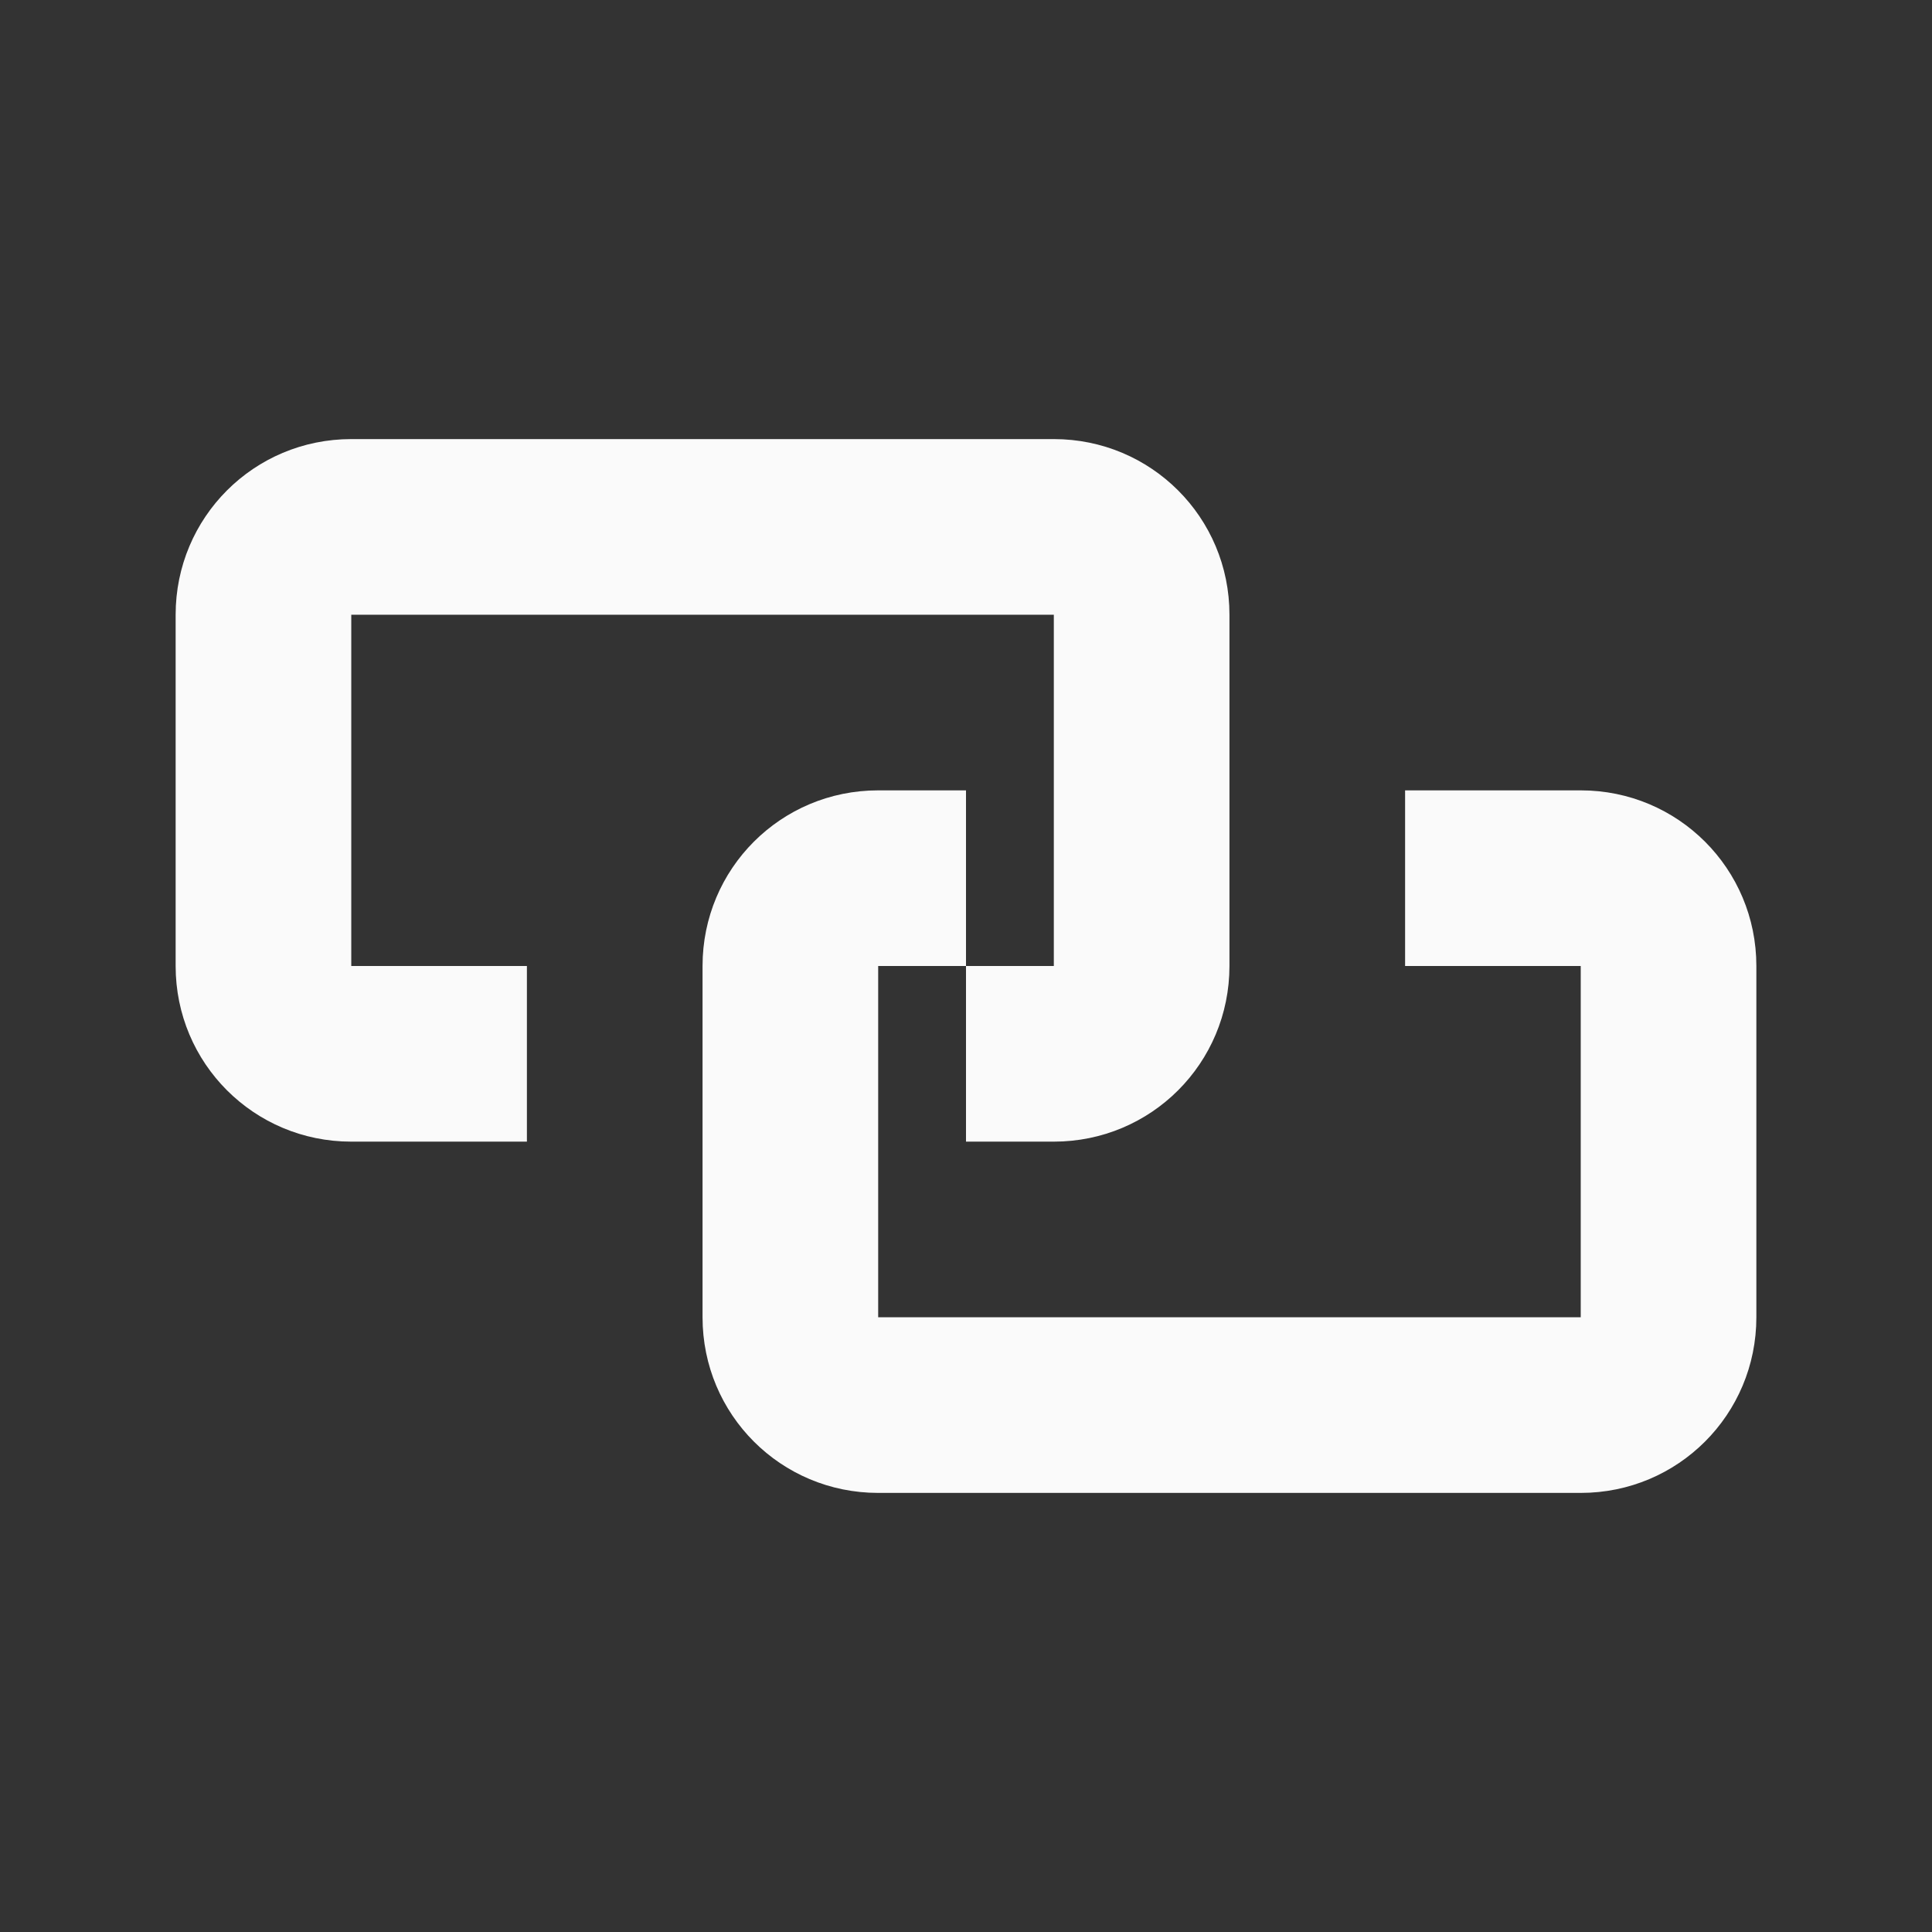 <?xml version="1.0" encoding="UTF-8" standalone="no"?>
<!-- Created with Inkscape (http://www.inkscape.org/) -->

<svg
   xmlns:dc="http://purl.org/dc/elements/1.1/"
   xmlns:cc="http://creativecommons.org/ns#"
   xmlns:rdf="http://www.w3.org/1999/02/22-rdf-syntax-ns#"
   xmlns:svg="http://www.w3.org/2000/svg"
   xmlns="http://www.w3.org/2000/svg"
   xmlns:sodipodi="http://sodipodi.sourceforge.net/DTD/sodipodi-0.dtd"
   xmlns:inkscape="http://www.inkscape.org/namespaces/inkscape"
   width="22"
   height="22"
   viewBox="0 0 22 22"
   id="svg2"
   version="1.1"
   inkscape:version="0.92.3 (2405546, 2018-03-11)"
   sodipodi:docname="view-links.svg">
<rect x="0" y="0" width="22" height="22" fill="#333333" stroke="none"/>
<defs
    id="defs3051">
<style
    type="text/css"
    id="current-color-scheme">
    .ColorScheme-Text {
    color:#fafafa;
    }
    </style>
</defs>
  <sodipodi:namedview
     id="base"
     pagecolor="#ffffff"
     bordercolor="#666666"
     borderopacity="1.0"
     inkscape:pageopacity="0.0"
     inkscape:pageshadow="2"
     inkscape:zoom="45.254834"
     inkscape:cx="17.255281"
     inkscape:cy="11.333141"
     inkscape:document-units="px"
     inkscape:current-layer="layer1"
     showgrid="true"
     units="px"
     inkscape:showpageshadow="false"
     borderlayer="true"
     showguides="true"
     inkscape:guide-bbox="true"
     inkscape:window-width="2560"
     inkscape:window-height="1370"
     inkscape:window-x="0"
     inkscape:window-y="33"
     inkscape:window-maximized="1">
    <inkscape:grid
       type="xygrid"
       id="grid4136"
       empspacing="2" />
    <sodipodi:guide
       position="0,20"
       orientation="0,1"
       id="guide4140"
       inkscape:label="Icon Max Height"
       inkscape:color="rgb(233,30,99)"
       inkscape:locked="false" />
    <sodipodi:guide
       position="0,2"
       orientation="0,1"
       id="guide4142"
       inkscape:label="Icon Baseline"
       inkscape:color="rgb(233,30,99)"
       inkscape:locked="false" />
    <sodipodi:guide
       position="11,0"
       orientation="1,0"
       id="guide4144"
       inkscape:label="Center Vertical"
       inkscape:color="rgb(221,44,0)"
       inkscape:locked="false" />
    <sodipodi:guide
       position="15,11"
       orientation="0,1"
       id="guide4146"
       inkscape:label="Center Horizontal"
       inkscape:color="rgb(221,44,0)"
       inkscape:locked="false" />
  </sodipodi:namedview>
  <g
     inkscape:label="Capa 1"
     inkscape:groupmode="layer"
     id="layer1"
     transform="translate(0,-1030.362)">
    <path
       style="fill:currentColor;fill-opacity:1;stroke:none" class="ColorScheme-Text"
       d="M 4 5 C 2.892 5 2 5.892 2 7 L 2 11 C 2 12.108 2.892 13 4 13 L 6 13 L 6 11 L 5 11 L 4 11 L 4 10 L 4 8 L 4 7 L 5 7 L 11 7 L 12 7 L 12 8 L 12 10 L 12 11 L 11 11 L 11 13 L 12 13 C 13.108 13 14 12.108 14 11 L 14 7 C 14 5.892 13.108 5 12 5 L 4 5 z M 11 11 L 11 9 L 10 9 C 8.892 9 8 9.892 8 11 L 8 15 C 8 16.108 8.892 17 10 17 L 18 17 C 19.108 17 20 16.108 20 15 L 20 11 C 20 9.892 19.108 9 18 9 L 16 9 L 16 11 L 17 11 L 18 11 L 18 12 L 18 14 L 18 15 L 17 15 L 11 15 L 10 15 L 10 14 L 10 13 L 10 12 L 10 11 L 11 11 z "
       transform="translate(0,1030.362)"
       id="rect822" />
  </g>
</svg>
